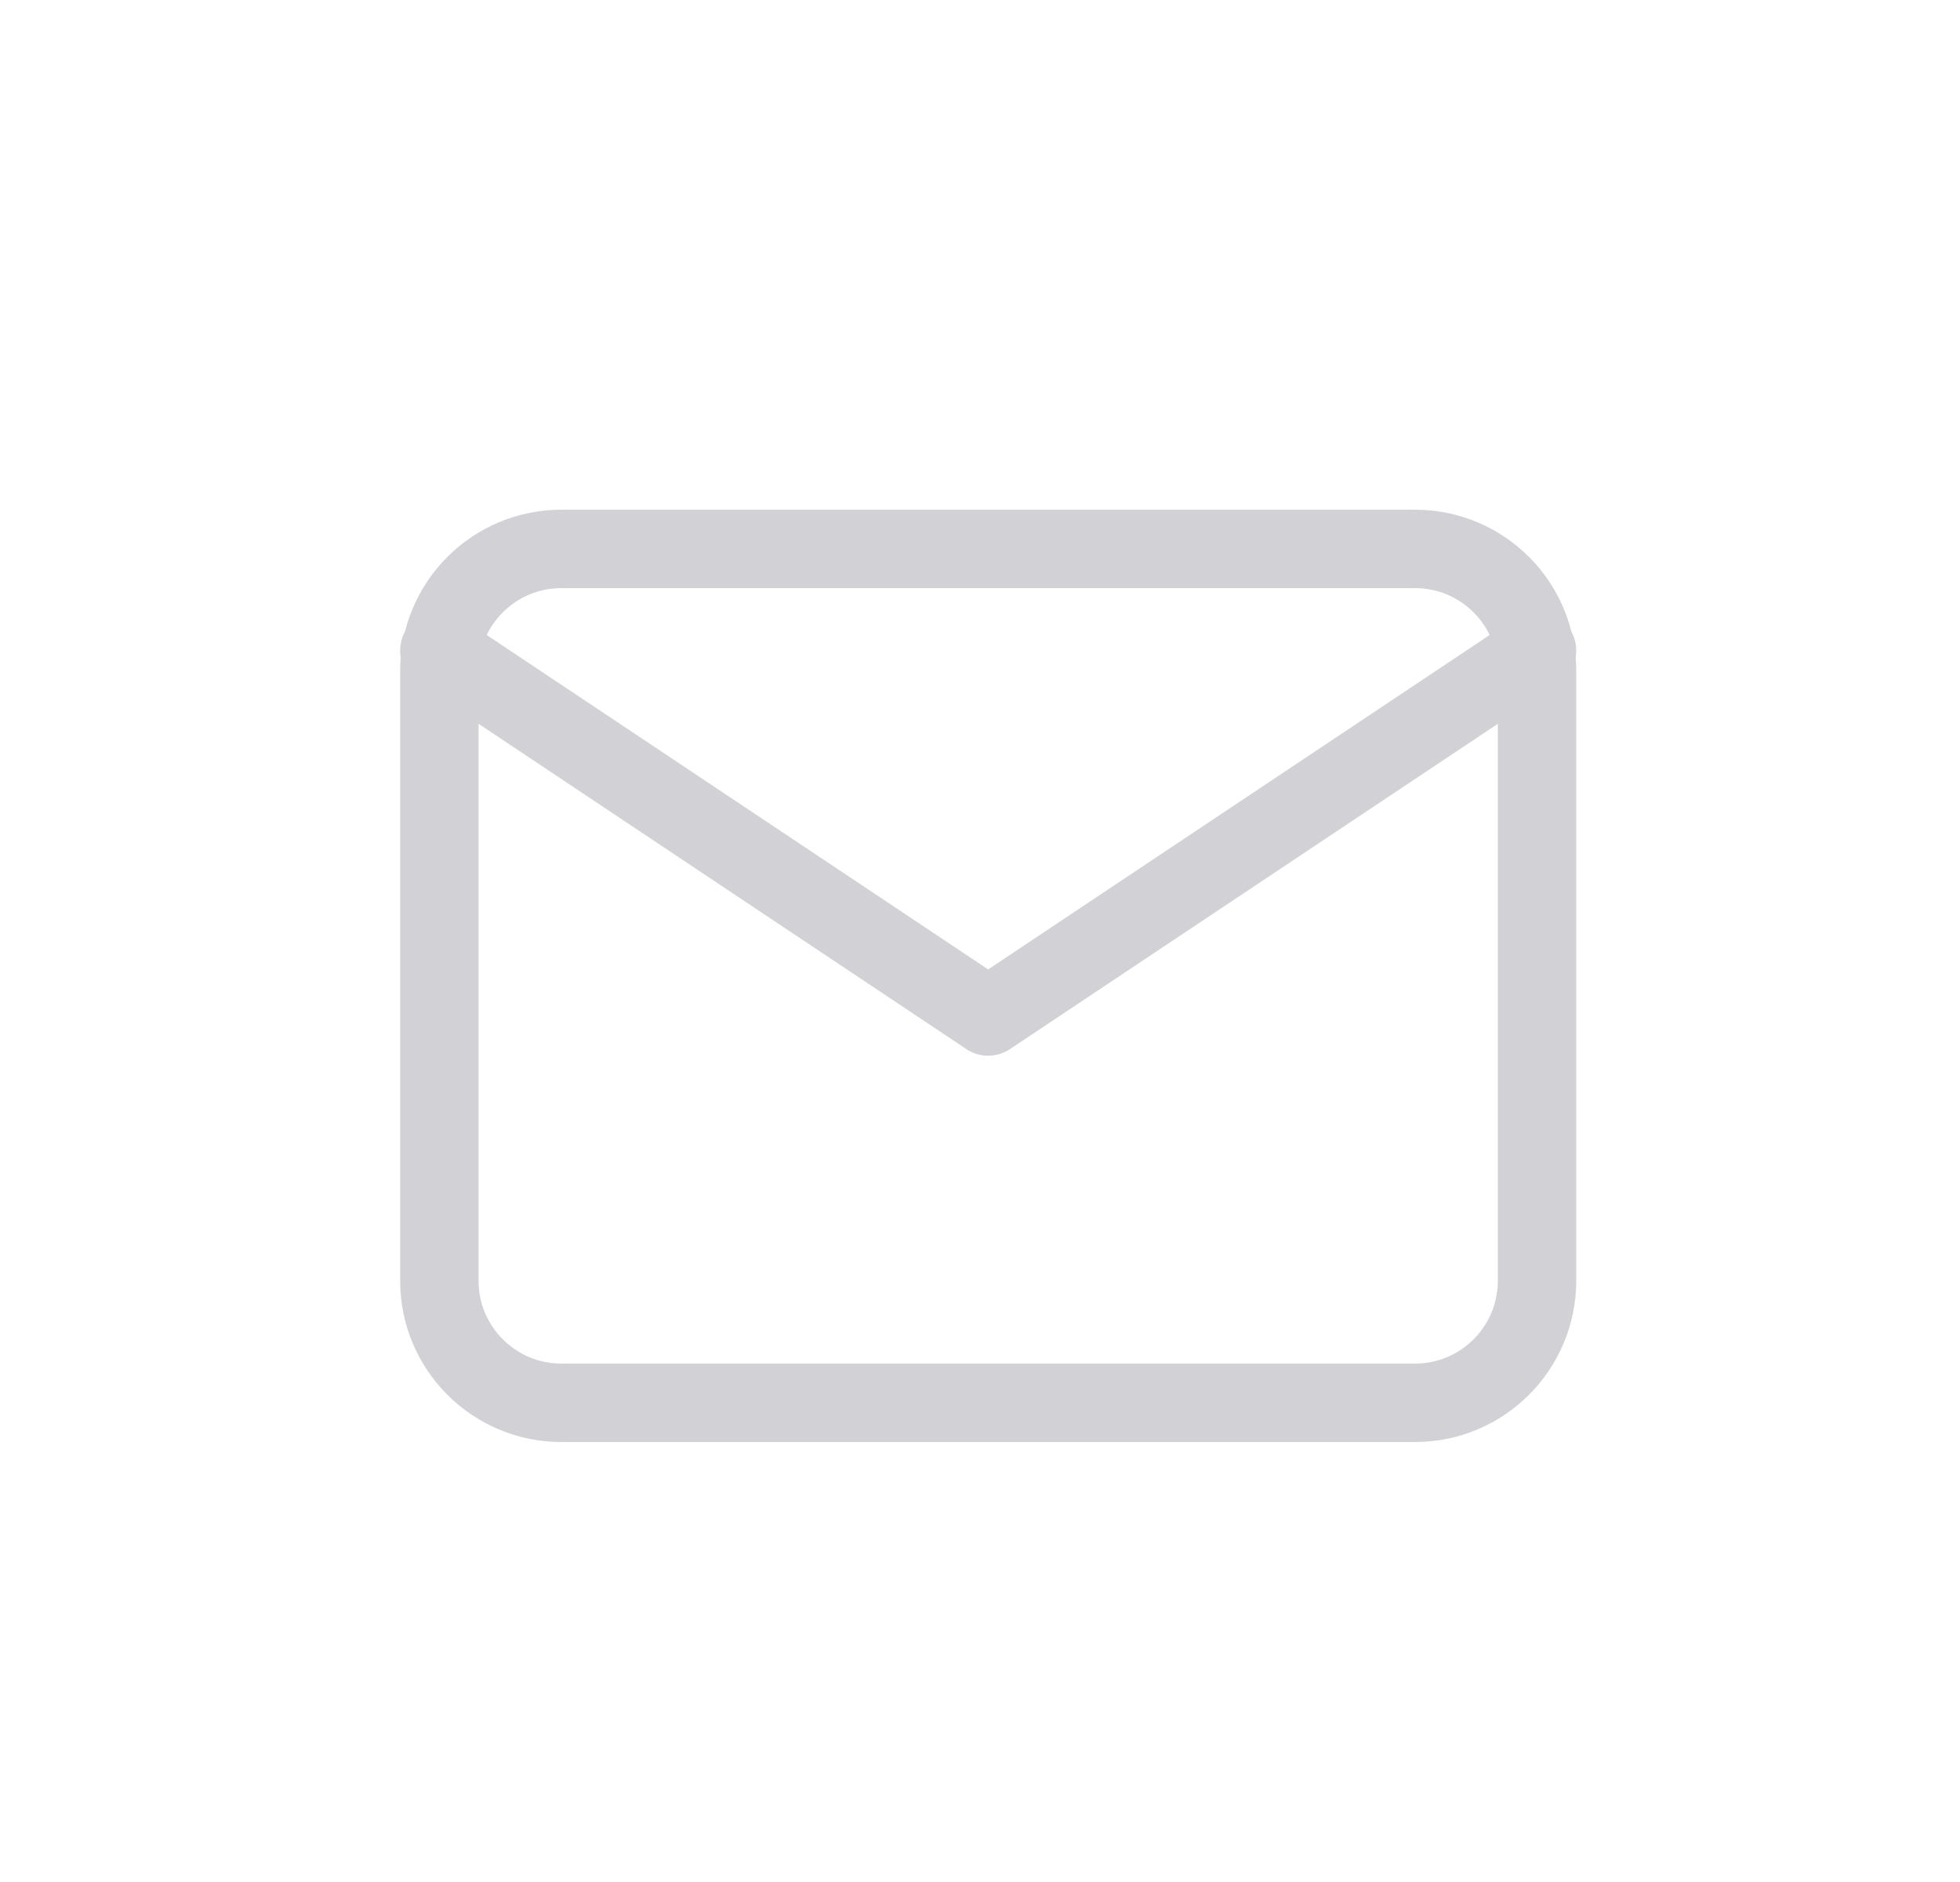 <svg width="25" height="24" viewBox="0 0 25 24" fill="none" xmlns="http://www.w3.org/2000/svg">
<path d="M18.049 7H7.16C6.301 7 5.604 7.696 5.604 8.556V16.333C5.604 17.192 6.301 17.889 7.16 17.889H18.049C18.908 17.889 19.605 17.192 19.605 16.333V8.556C19.605 7.696 18.908 7 18.049 7Z" stroke="#D1D1D6" stroke-linecap="round" stroke-linejoin="round"/>
<path d="M5.604 8.296L12.604 12.963L19.605 8.296" stroke="#D1D1D6" stroke-linecap="round" stroke-linejoin="round"/>
</svg>
